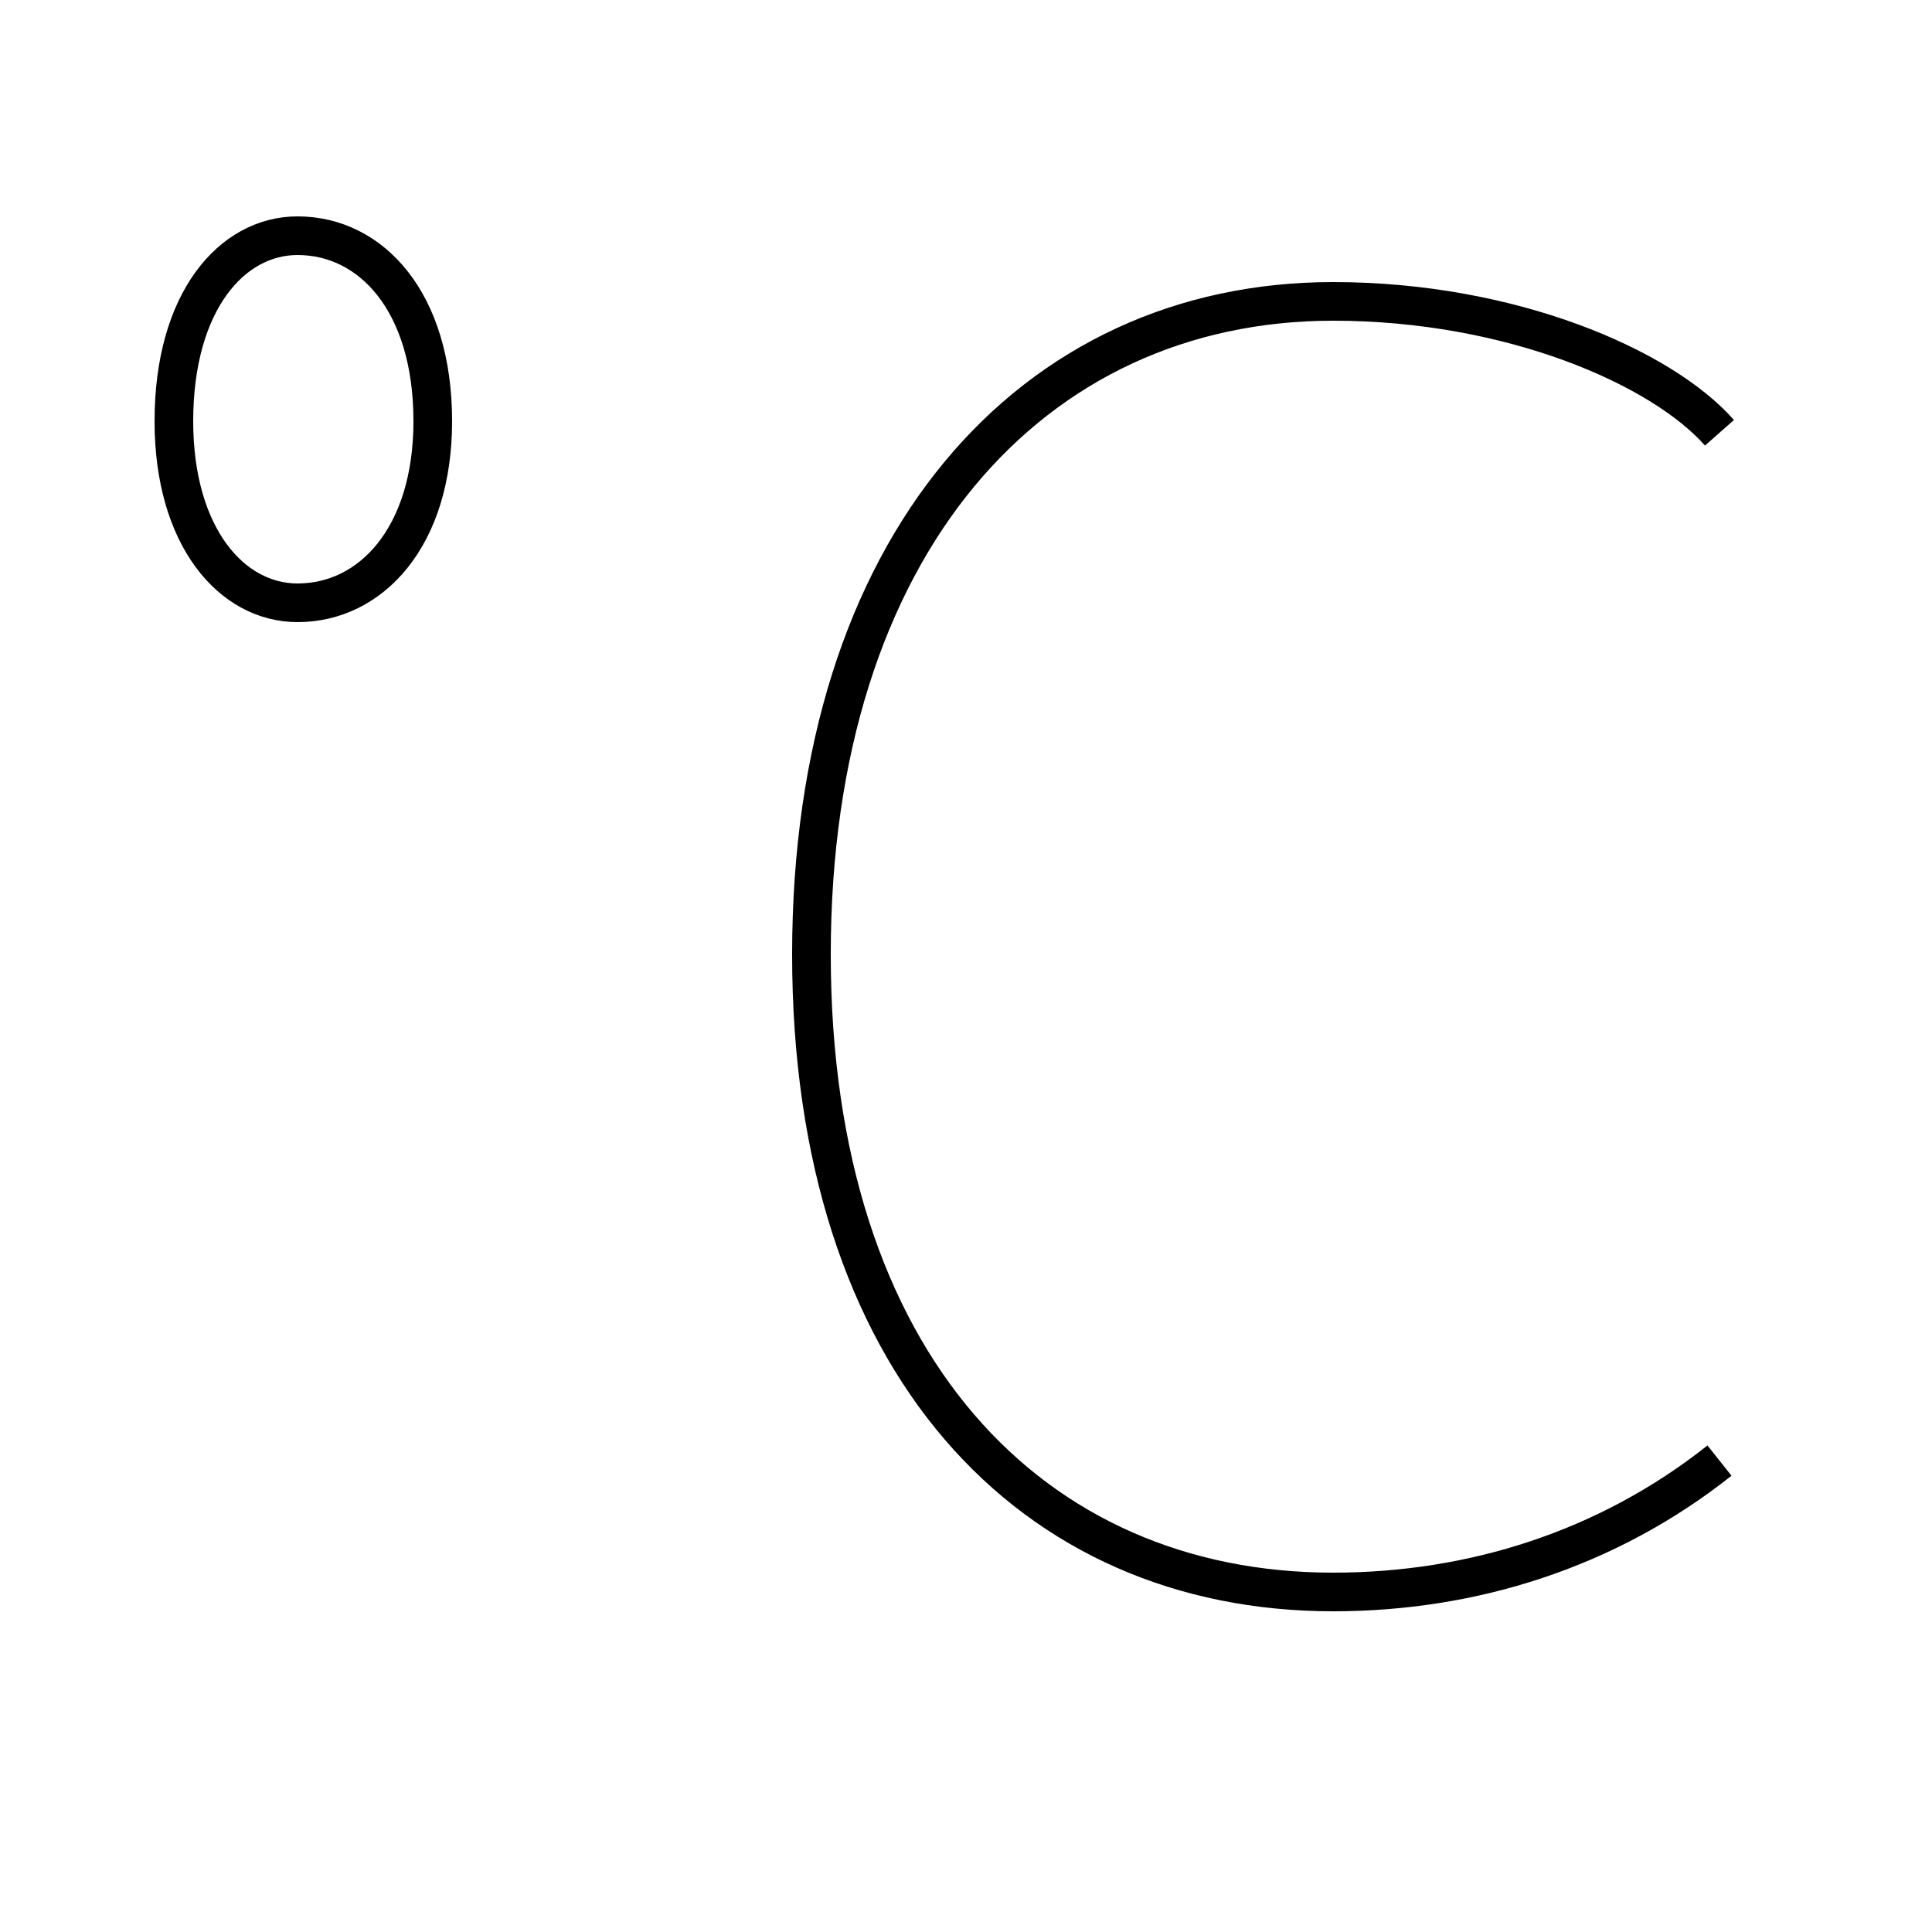 <?xml version='1.0' encoding='utf8'?>
<svg viewBox="0.0 -6.0 50.0 50.0" version="1.1" xmlns="http://www.w3.org/2000/svg">
<rect x="0.0" y="-6.0" width="50.0" height="50.0" fill="#808080" stroke="none"/>
<rect x="-1000" y="-1000" width="2000" height="2000" stroke="white" fill="white"/>
<g style="fill:white;stroke:#000000;  stroke-width:1">
<path d="M 44.5 -6.2 C 41.6 -3.9 38.1 -2.8 34.5 -2.8 C 26.7 -2.8 21.0 -8.7 21.0 -19.3 C 21.0 -29.9 26.7 -36.2 34.5 -36.2 C 39.1 -36.2 43.0 -34.5 44.5 -32.8 M 7.7 -37.9 C 6.0 -37.9 4.5 -36.2 4.5 -33.1 C 4.5 -30.1 6.0 -28.4 7.7 -28.4 C 9.6 -28.4 11.2 -30.1 11.2 -33.1 C 11.2 -36.2 9.6 -37.9 7.7 -37.9 Z" transform="translate(0.0 38.0)" />
</g>
</svg>